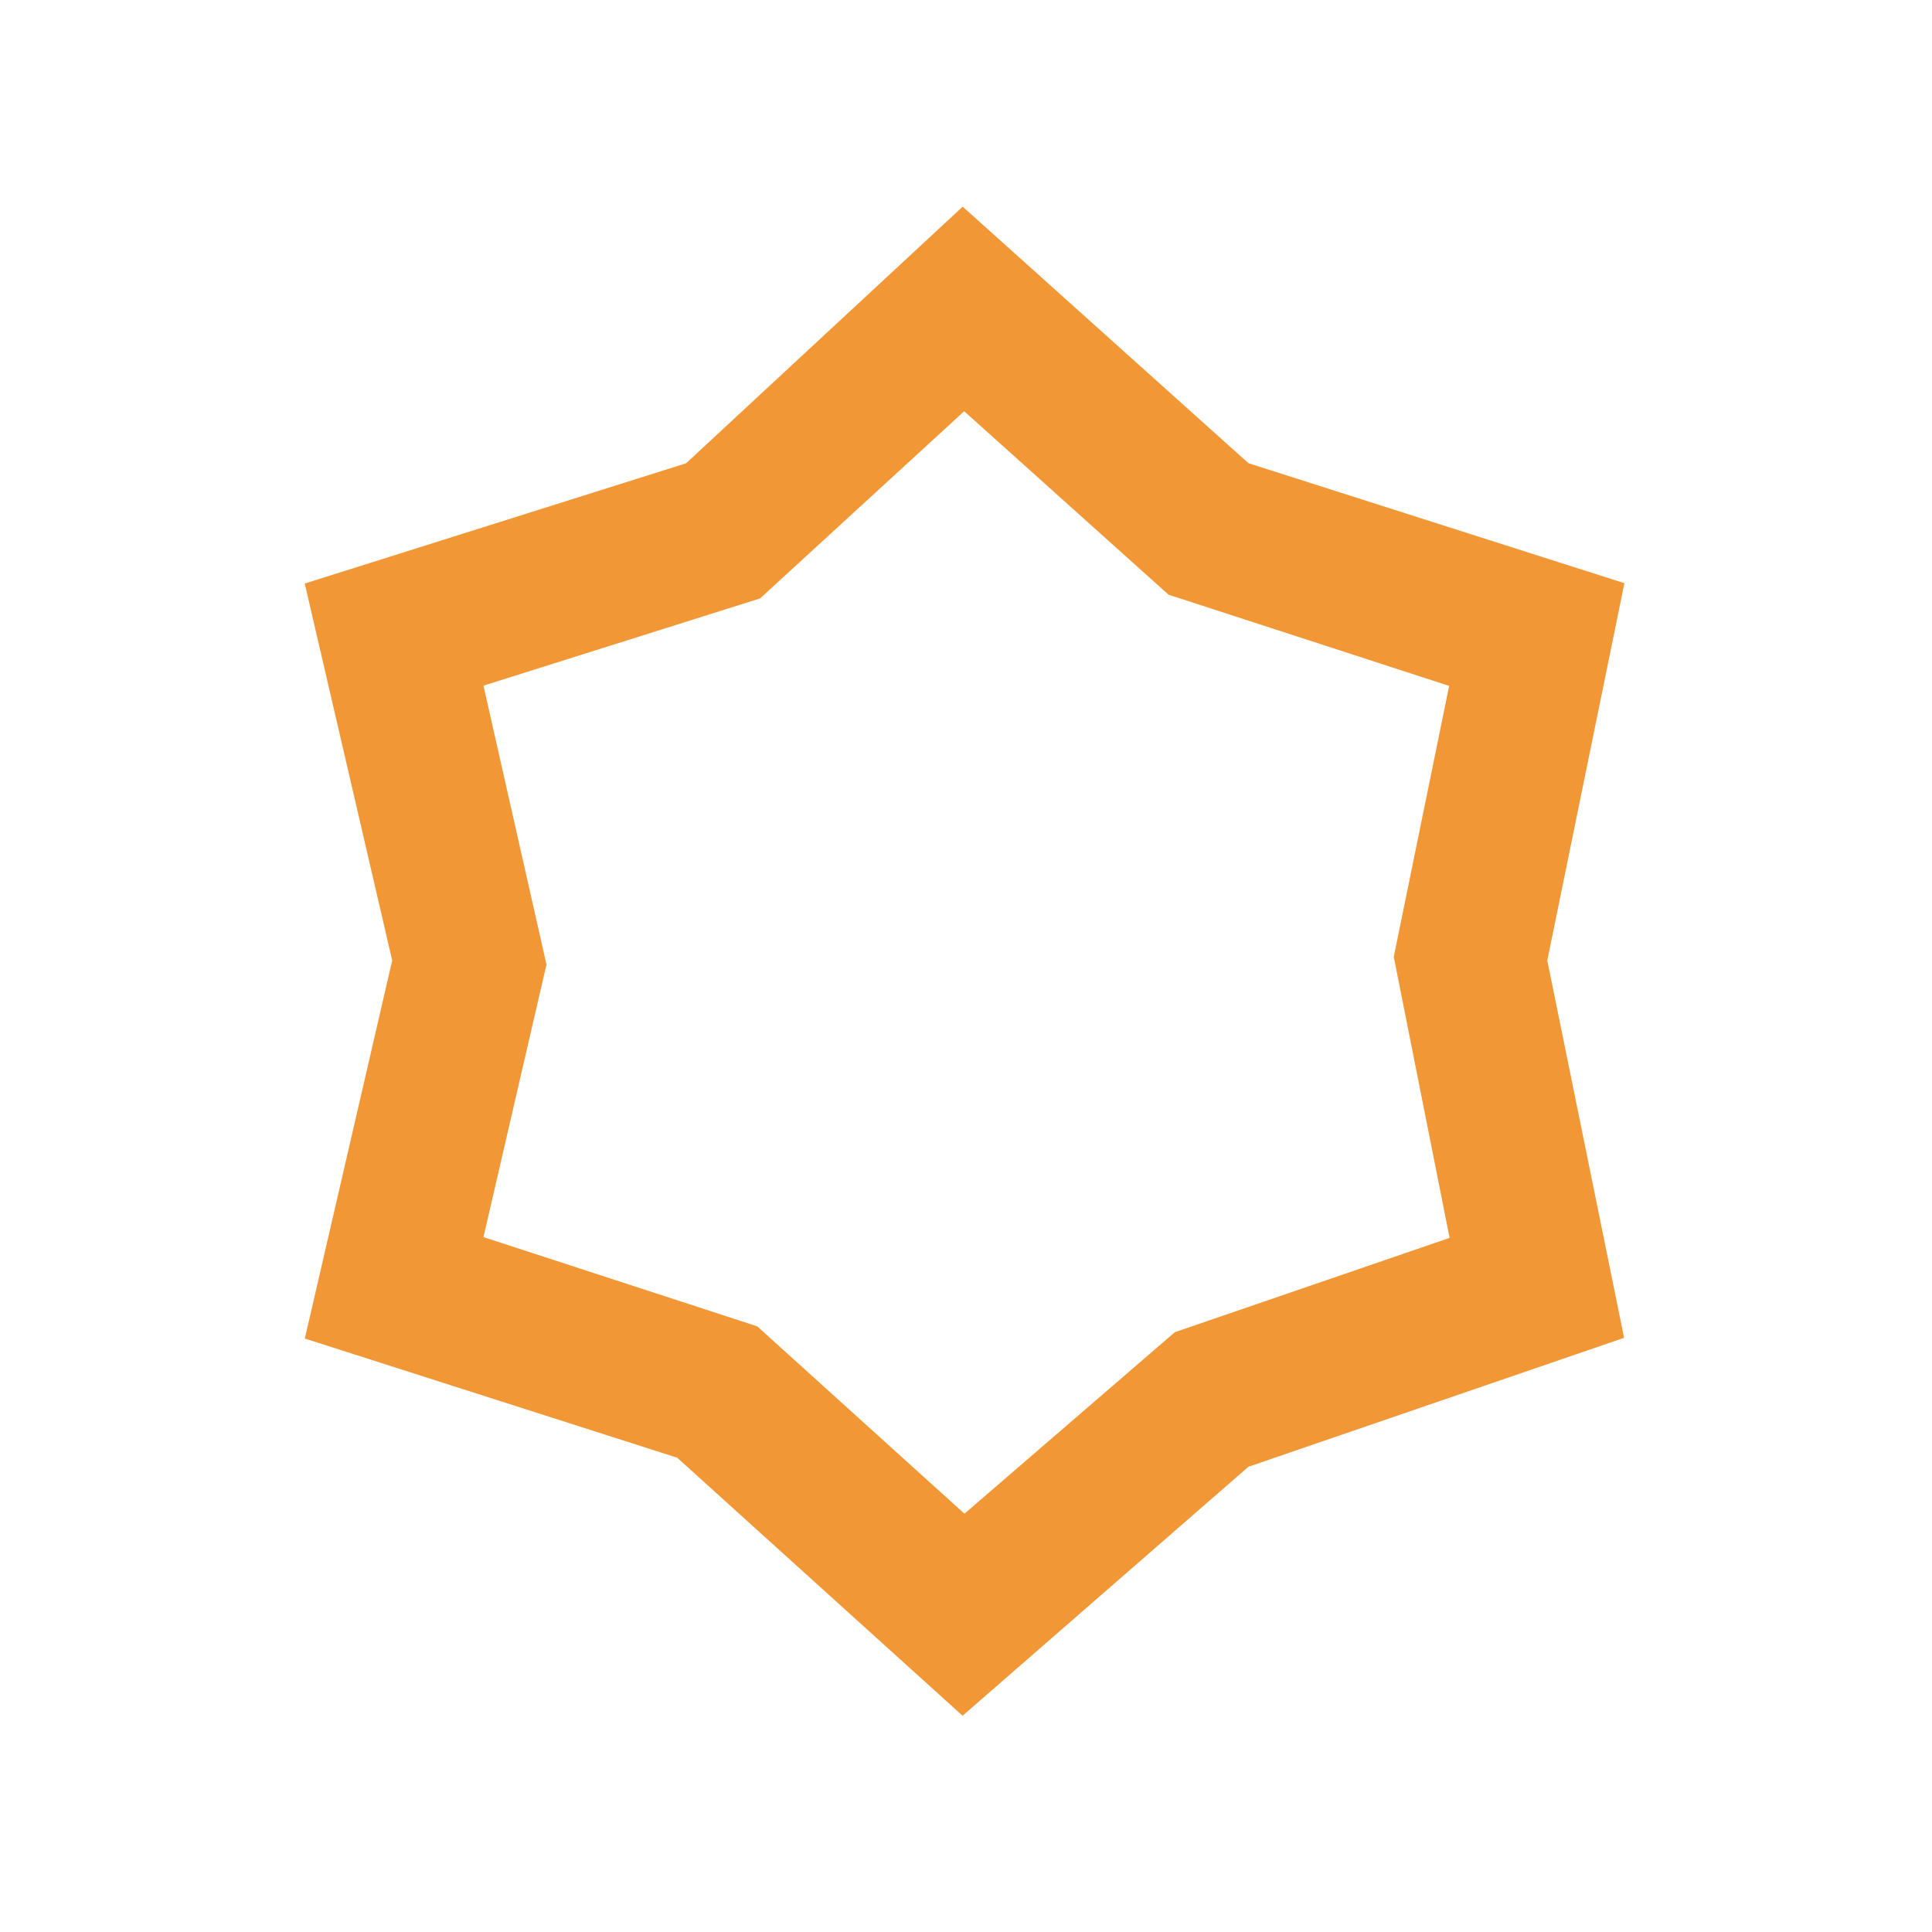 <?xml version="1.0" standalone="no"?><!DOCTYPE svg PUBLIC "-//W3C//DTD SVG 1.1//EN" "http://www.w3.org/Graphics/SVG/1.1/DTD/svg11.dtd"><svg t="1494409341299" class="icon" style="" viewBox="0 0 1024 1024" version="1.1" xmlns="http://www.w3.org/2000/svg" p-id="23518" xmlns:xlink="http://www.w3.org/1999/xlink" width="29" height="29"><defs><style type="text/css"></style></defs><path d="M860.969 309.11l-199.269-63.598L510.239 109.539 363.635 245.556 161.523 309.283l46.348 199.786-46.306 200.388 197.378 63.17 151.249 136.749 151.508-131.975L860.799 709.072l-40.704-200.003 40.874-199.959zM622.698 706.09l-111.52 96.205-109.828-99.306-145.107-47.304 33.4-144.449-33.4-147.832 146.61-46.224 108.184-99.212 108.325 97.239 148.724 48.338-29.36 143.604 29.594 148.959-145.623 49.982z" p-id="23519" fill="#f19736"></path></svg>
